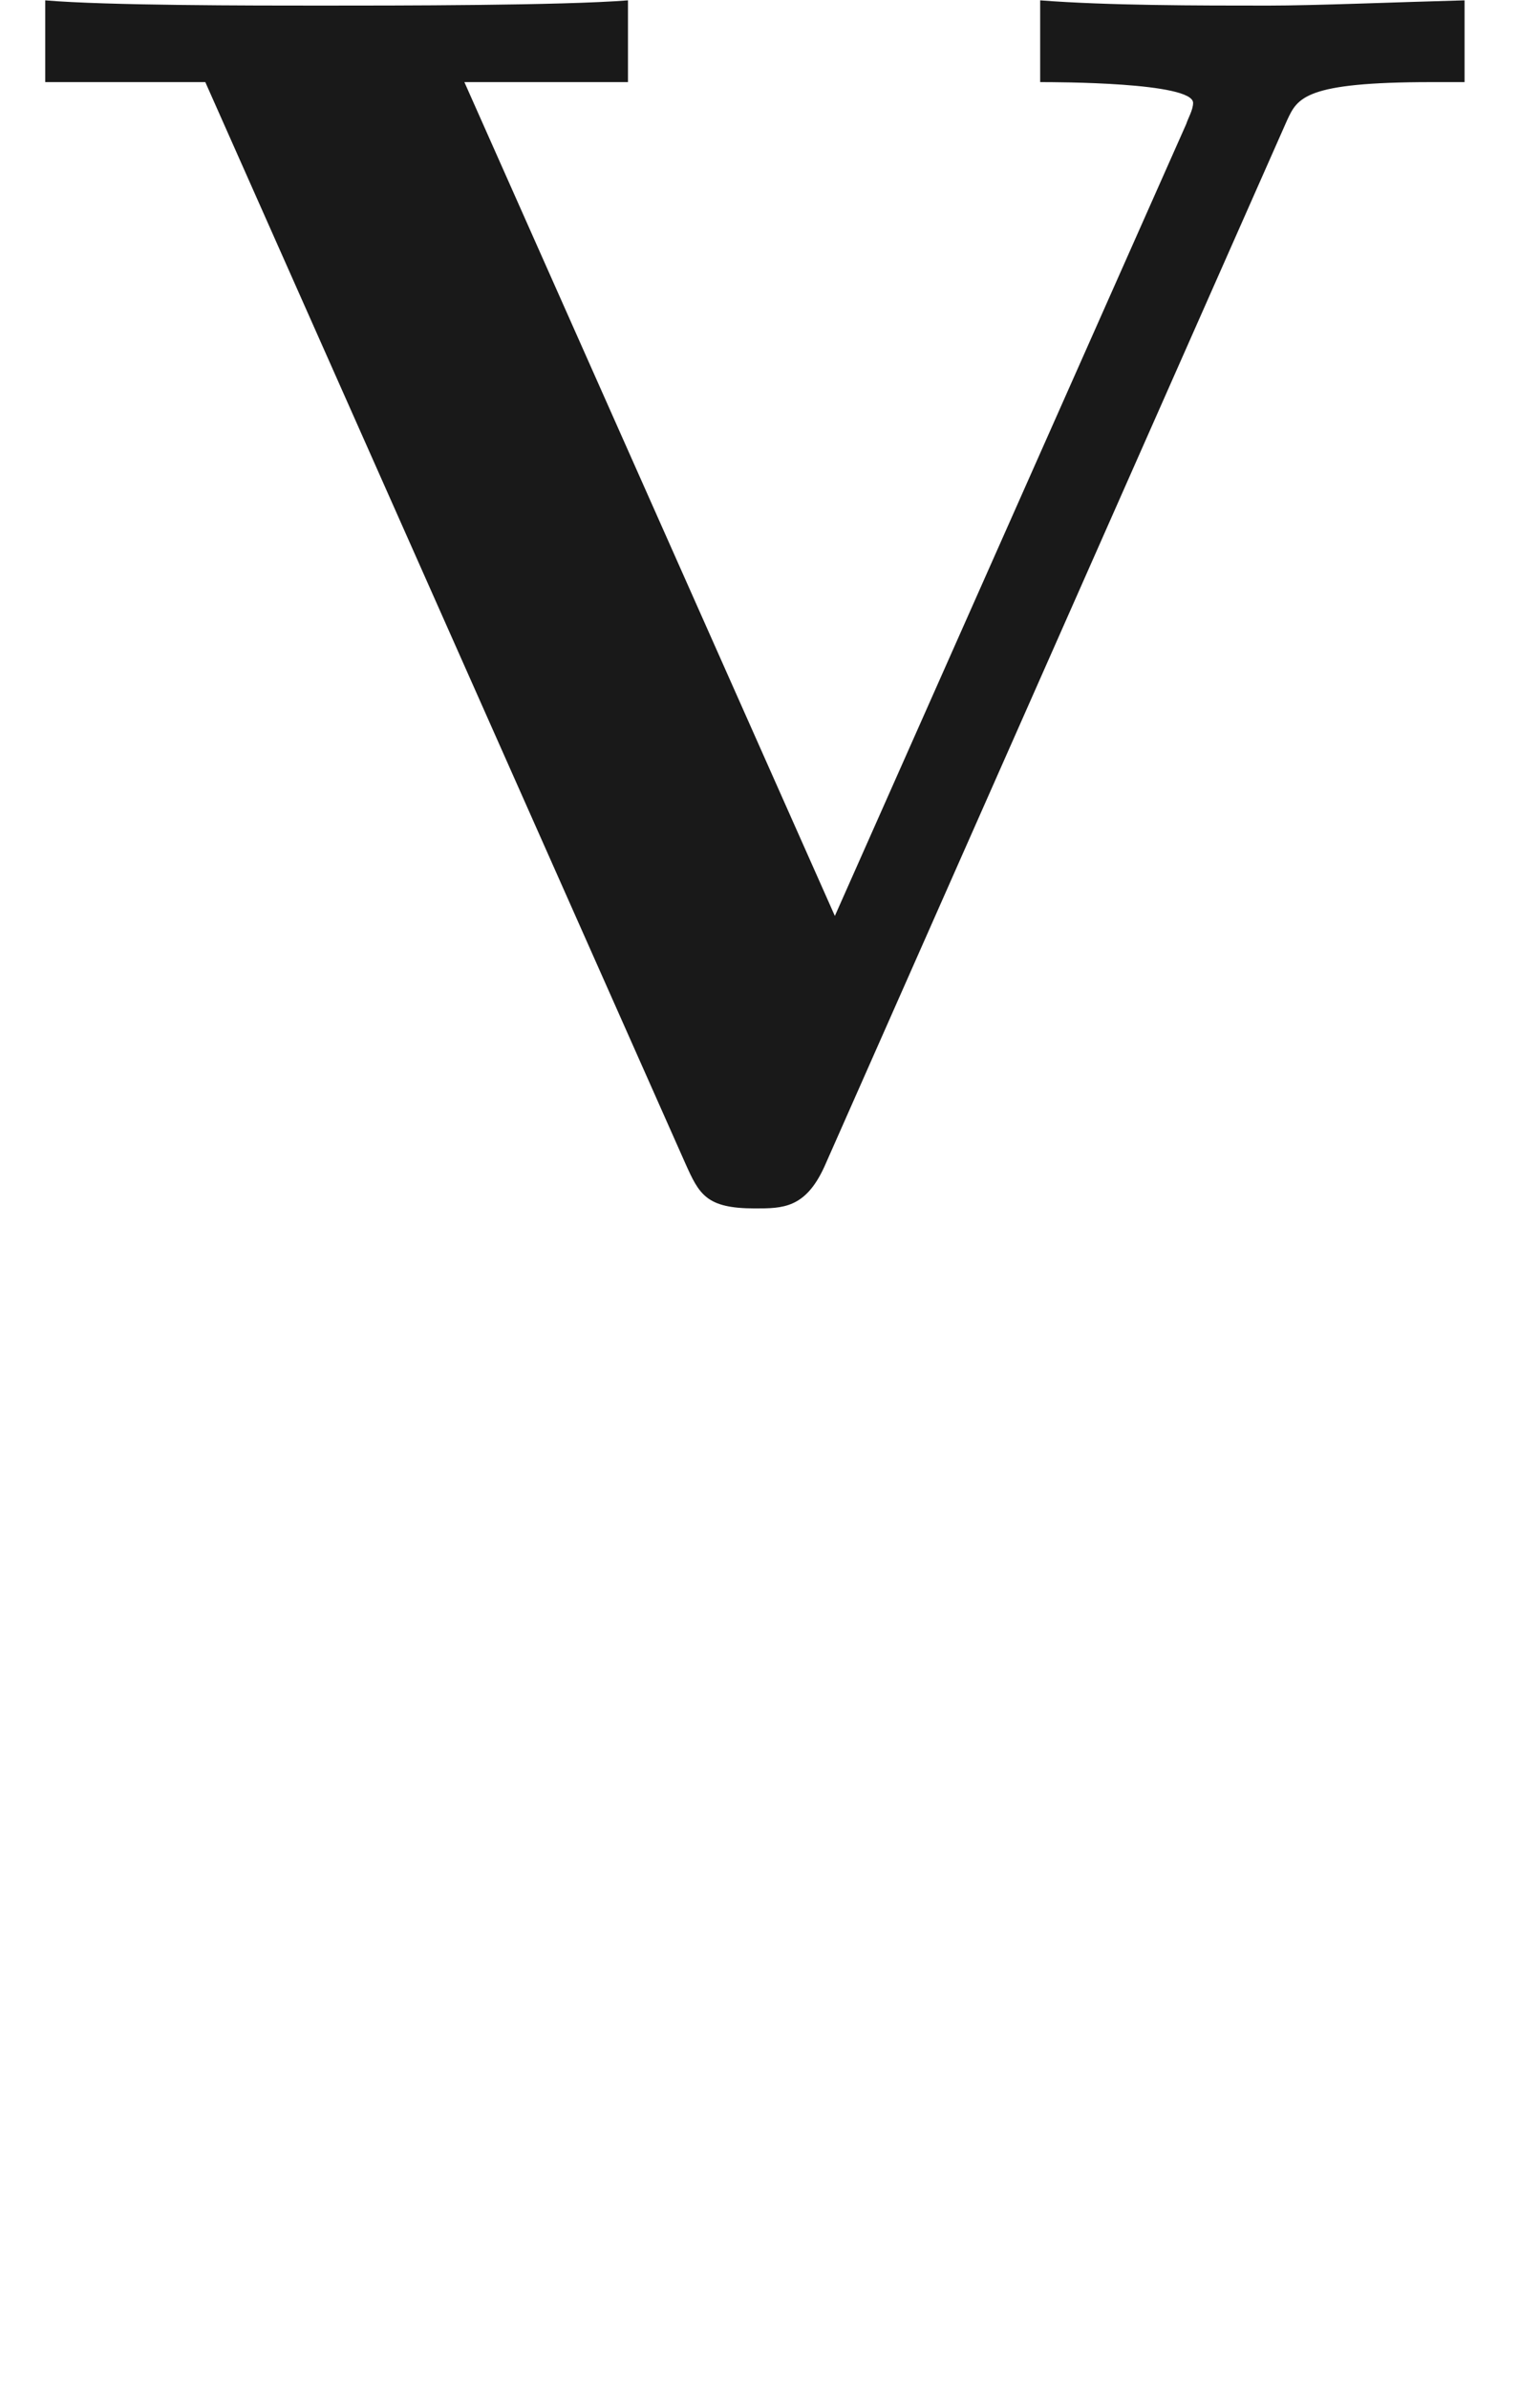 <ns0:svg xmlns:ns0="http://www.w3.org/2000/svg" xmlns:ns1="http://www.w3.org/1999/xlink" height="13.671pt" readme2tex:offset="5.3290705182e-15" version="1.1" viewBox="-52.075 -68.873 8.821 13.671" width="8.821pt" xmlns:readme2tex="http://github.com/leegao/readme2tex/">
<ns0:defs>
<ns0:path d="M7.372 -6.147C7.432 -6.276 7.472 -6.366 8.199 -6.366H8.389V-6.834C8.01 -6.824 7.532 -6.804 7.263 -6.804C6.864 -6.804 6.346 -6.804 5.958 -6.834V-6.366C6.047 -6.366 6.834 -6.366 6.834 -6.247C6.834 -6.207 6.804 -6.157 6.795 -6.127L4.782 -1.594L2.66 -6.366H3.597V-6.834C3.218 -6.804 2.262 -6.804 1.833 -6.804C1.445 -6.804 0.608 -6.804 0.259 -6.834V-6.366H1.176L3.925 -0.179C4.005 0 4.045 0.08 4.324 0.08C4.483 0.08 4.613 0.08 4.722 -0.159L7.372 -6.147Z" id="g0-86" />
<ns0:path d="M3.318 -0.757C3.357 -0.359 3.626 0.06 4.095 0.06C4.304 0.06 4.912 -0.08 4.912 -0.887V-1.445H4.663V-0.887C4.663 -0.309 4.413 -0.249 4.304 -0.249C3.975 -0.249 3.935 -0.697 3.935 -0.747V-2.74C3.935 -3.158 3.935 -3.547 3.577 -3.915C3.188 -4.304 2.69 -4.463 2.212 -4.463C1.395 -4.463 0.707 -3.995 0.707 -3.337C0.707 -3.039 0.907 -2.869 1.166 -2.869C1.445 -2.869 1.624 -3.068 1.624 -3.328C1.624 -3.447 1.574 -3.776 1.116 -3.786C1.385 -4.134 1.873 -4.244 2.192 -4.244C2.68 -4.244 3.248 -3.856 3.248 -2.969V-2.6C2.74 -2.57 2.042 -2.54 1.415 -2.242C0.667 -1.903 0.418 -1.385 0.418 -0.946C0.418 -0.139 1.385 0.11 2.012 0.11C2.67 0.11 3.128 -0.289 3.318 -0.757ZM3.248 -2.391V-1.395C3.248 -0.448 2.531 -0.11 2.082 -0.11C1.594 -0.11 1.186 -0.458 1.186 -0.956C1.186 -1.504 1.604 -2.331 3.248 -2.391Z" id="g1-97" />
</ns0:defs>
<ns0:g fill-opacity="0.9" id="page1">
<ns0:use x="-52.075" y="-62.037" ns1:href="#g0-86" />
</ns0:g>
</ns0:svg>
